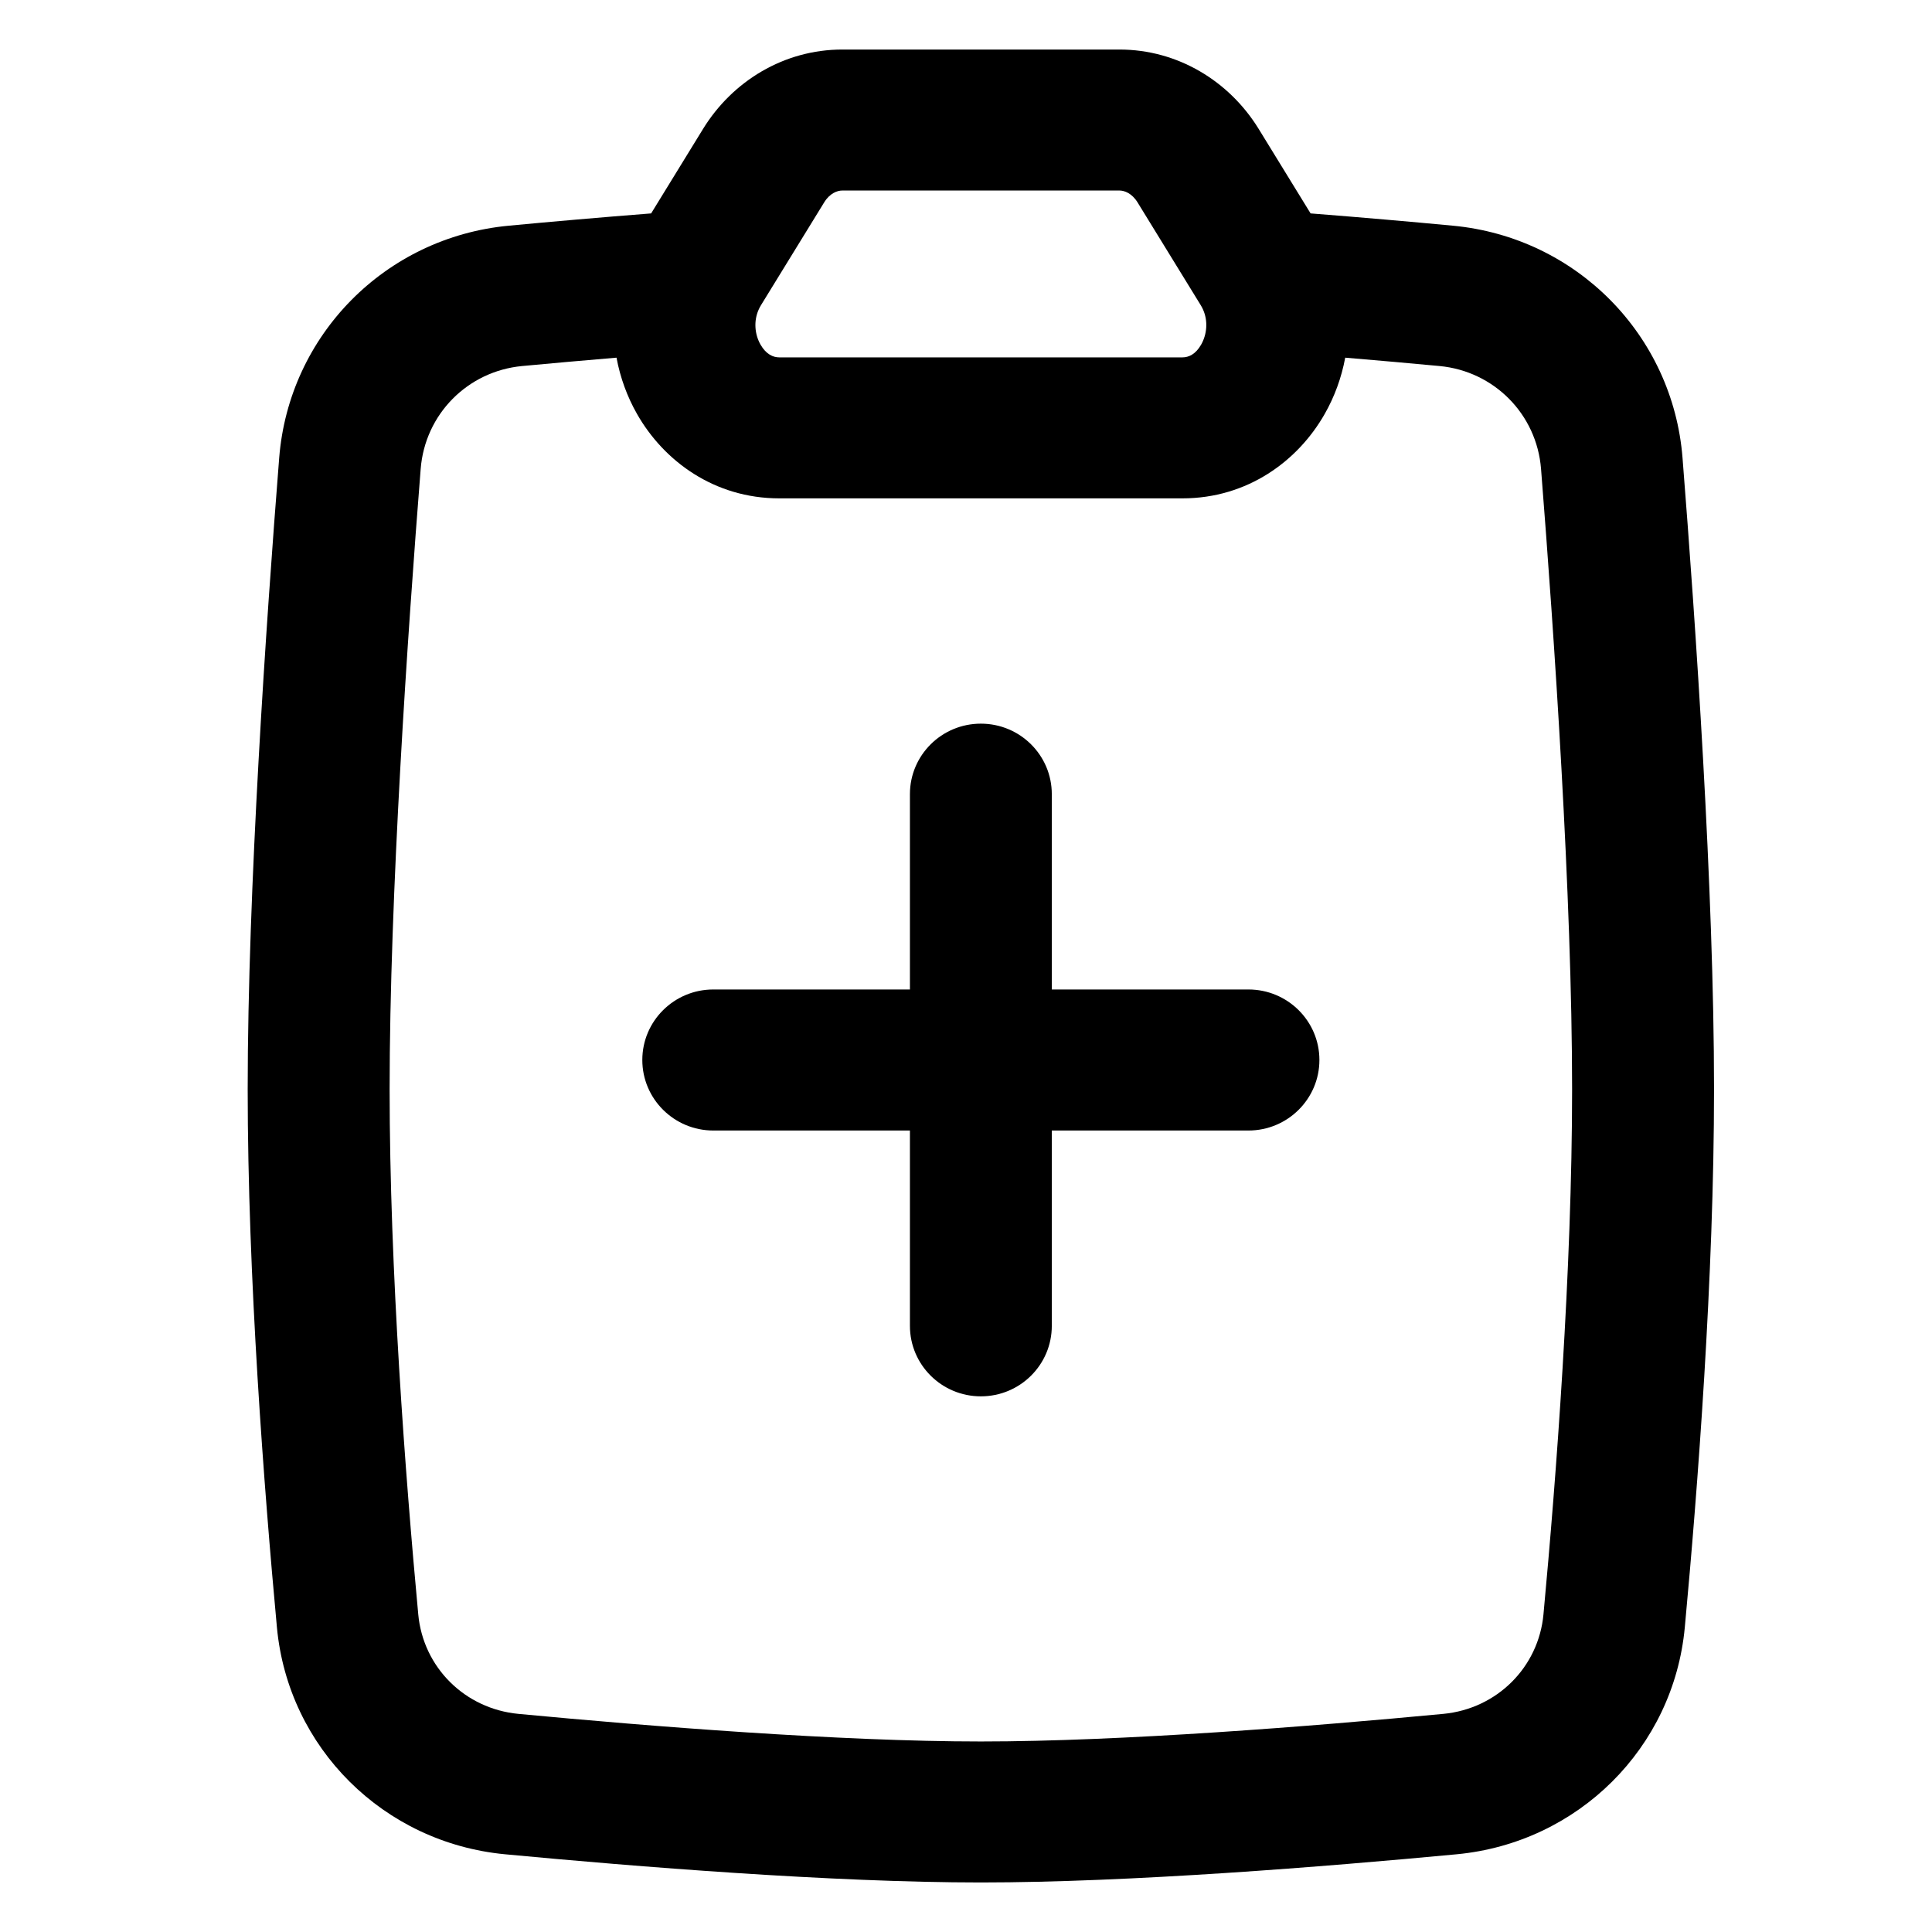 <svg width="39" height="39" viewBox="0 0 39 39" fill="none" xmlns="http://www.w3.org/2000/svg">
<path fill-rule="evenodd" clip-rule="evenodd" d="M26.634 21.397C26.634 22.183 25.992 22.821 25.201 22.821H14.399C13.608 22.821 12.966 22.183 12.966 21.397C12.966 20.611 13.608 19.974 14.399 19.974H25.201C25.992 19.974 26.634 20.611 26.634 21.397Z" fill="black"/>
<path fill-rule="evenodd" clip-rule="evenodd" d="M19.8 14.608C20.591 14.608 21.232 15.245 21.232 16.031V26.764C21.232 27.55 20.591 28.187 19.8 28.187C19.009 28.187 18.368 27.55 18.368 26.764V16.031C18.368 15.245 19.009 14.608 19.8 14.608Z" fill="black"/>
<path fill-rule="evenodd" clip-rule="evenodd" d="M14.191 2.604C14.785 1.637 15.827 1 17.003 1H22.597C23.773 1 24.815 1.637 25.409 2.604L26.456 4.308C27.491 4.389 28.473 4.475 29.33 4.556C31.825 4.791 33.768 6.768 33.964 9.242C34.227 12.568 34.6 17.978 34.6 21.987C34.6 25.771 34.269 30.067 34.01 32.85C33.783 35.287 31.852 37.199 29.406 37.431C26.747 37.682 22.797 38 19.8 38C16.803 38 12.852 37.682 10.194 37.431C7.748 37.199 5.817 35.287 5.59 32.85C5.332 30.067 5 25.771 5 21.987C5 17.978 5.373 12.568 5.636 9.242C5.832 6.768 7.775 4.791 10.27 4.556C11.127 4.475 12.109 4.389 13.144 4.308L14.191 2.604ZM12.445 7.22C11.768 7.277 11.125 7.334 10.54 7.389C9.439 7.493 8.579 8.362 8.492 9.465C8.229 12.789 7.865 18.101 7.865 21.987C7.865 25.637 8.186 29.829 8.443 32.588C8.542 33.657 9.384 34.495 10.466 34.597C13.117 34.848 16.951 35.154 19.8 35.154C22.649 35.154 26.483 34.848 29.134 34.597C30.216 34.495 31.058 33.657 31.157 32.588C31.414 29.829 31.735 25.637 31.735 21.987C31.735 18.101 31.371 12.789 31.108 9.465C31.021 8.362 30.161 7.493 29.06 7.389C28.475 7.334 27.832 7.277 27.155 7.22C27.08 7.624 26.939 8.009 26.741 8.356C26.202 9.305 25.182 10.06 23.87 10.06H15.73C14.418 10.06 13.398 9.305 12.859 8.356C12.661 8.009 12.52 7.624 12.445 7.22ZM17.003 3.846C16.901 3.846 16.75 3.901 16.636 4.087L15.363 6.158C15.344 6.189 15.328 6.219 15.315 6.249C15.212 6.478 15.233 6.746 15.352 6.956C15.466 7.155 15.608 7.214 15.73 7.214H23.87C23.992 7.214 24.134 7.155 24.247 6.956C24.366 6.746 24.388 6.478 24.285 6.249C24.272 6.219 24.256 6.189 24.237 6.158L22.964 4.087C22.85 3.901 22.699 3.846 22.597 3.846H17.003Z" fill="black"/>
</svg>
